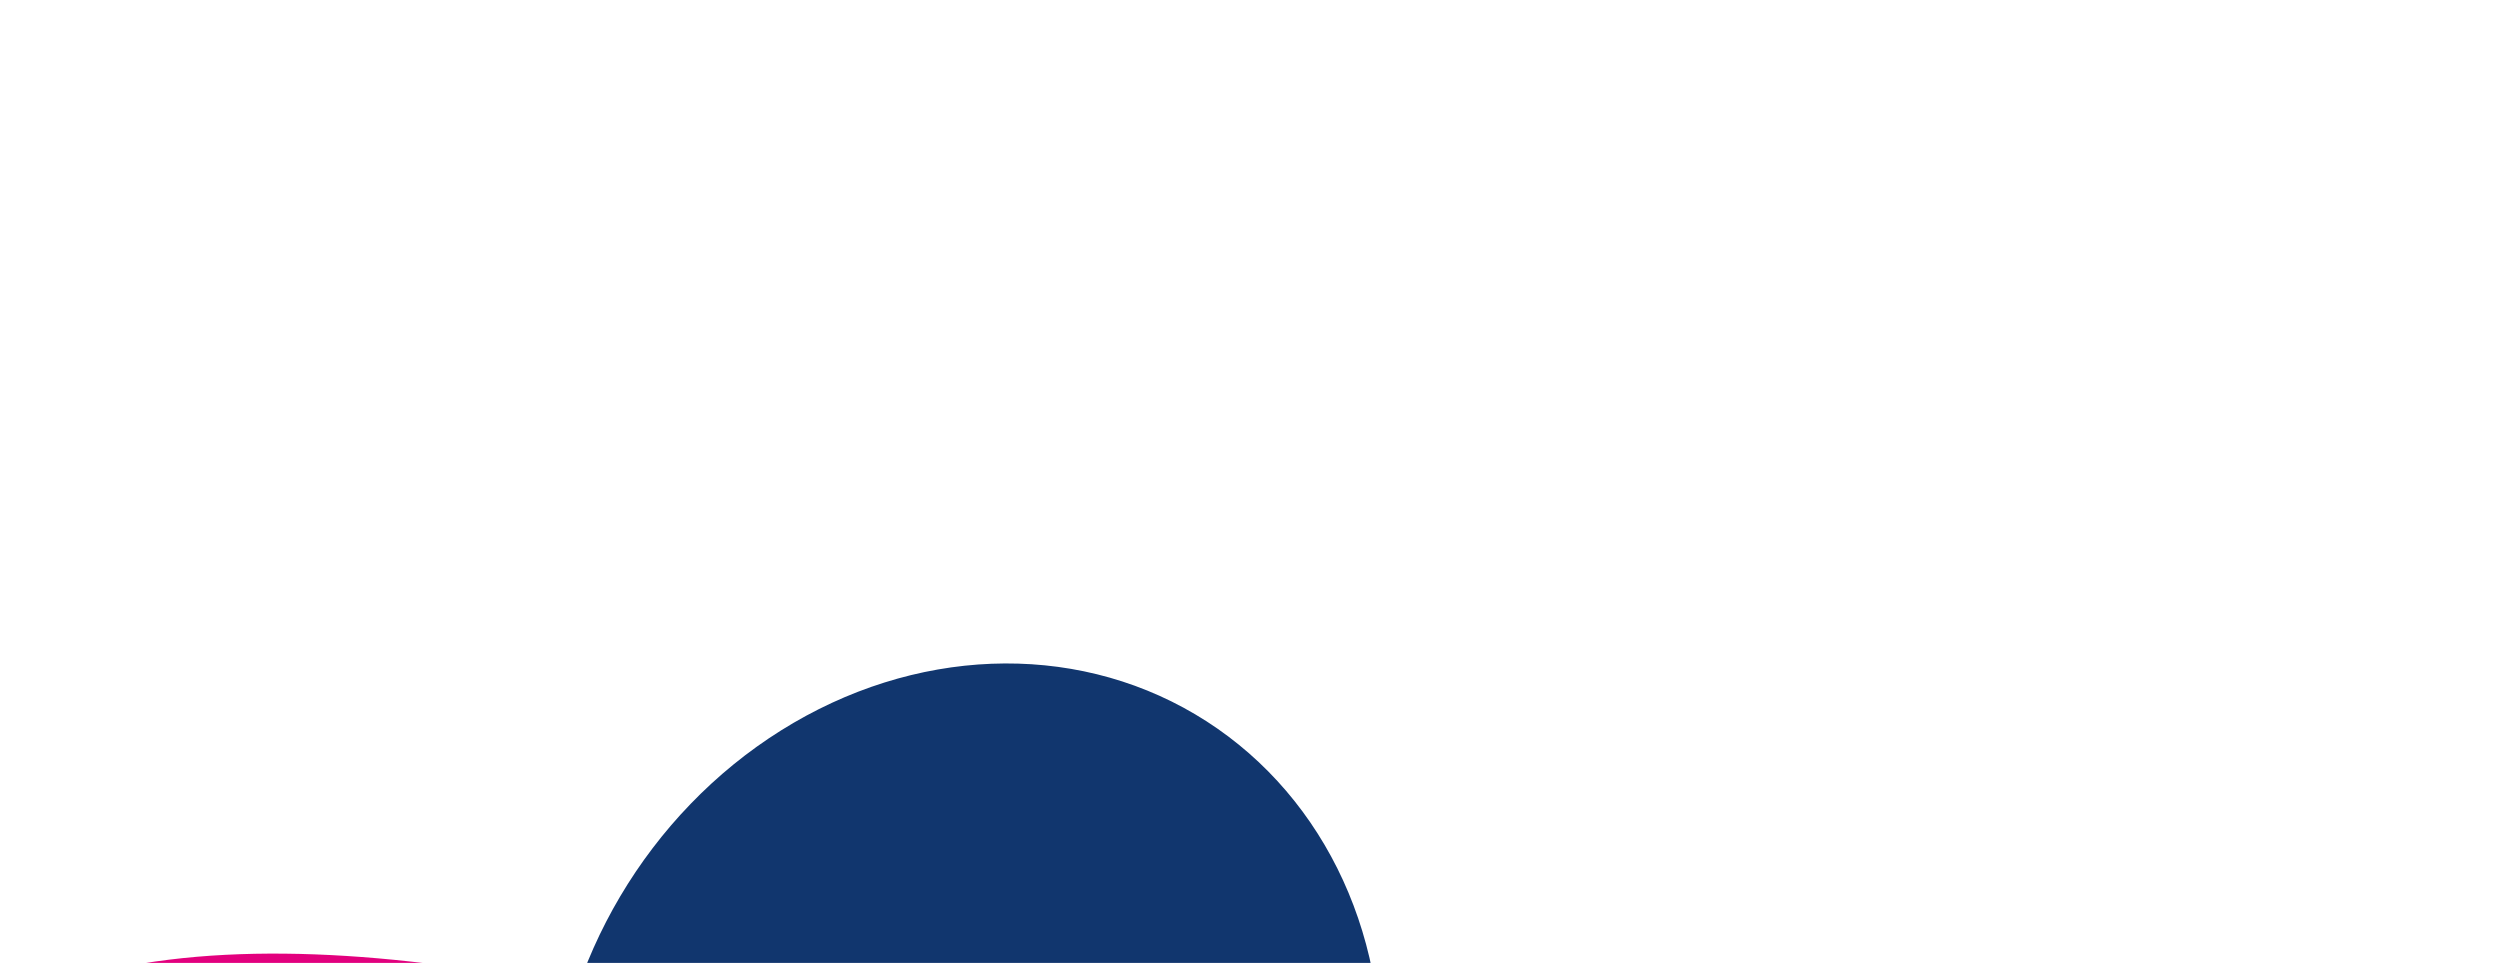 <svg width="1215" height="468" viewBox="0 0 1215 468" fill="none" xmlns="http://www.w3.org/2000/svg">
<g style="mix-blend-mode:screen" filter="url(#filter0_f_103_1702)">
<ellipse rx="201.421" ry="212.902" transform="matrix(-0.999 0.039 0.058 -0.998 469.51 535.063)" fill="#11366E"/>
</g>
<g style="mix-blend-mode:screen" filter="url(#filter1_f_103_1702)">
<ellipse rx="293.581" ry="110.074" transform="matrix(-0.957 0.289 -0.182 -0.983 490.128 830.687)" fill="#58FFF5"/>
</g>
<g style="mix-blend-mode:screen" filter="url(#filter2_f_103_1702)">
<path d="M719.837 699.036C648.901 749.779 225.385 883.472 141.355 1106.27C57.325 1329.07 -214.081 623.875 -10.216 496.143C191.963 369.467 790.772 648.293 719.837 699.036Z" fill="url(#paint0_linear_103_1702)"/>
</g>
<defs>
<filter id="filter0_f_103_1702" x="-67.352" y="-12.843" width="1073.72" height="1095.81" filterUnits="userSpaceOnUse" color-interpolation-filters="sRGB">
<feFlood flood-opacity="0" result="BackgroundImageFix"/>
<feBlend mode="normal" in="SourceGraphic" in2="BackgroundImageFix" result="shape"/>
<feGaussianBlur stdDeviation="167.606" result="effect1_foregroundBlur_103_1702"/>
</filter>
<filter id="filter1_f_103_1702" x="-126.828" y="357.873" width="1233.91" height="945.628" filterUnits="userSpaceOnUse" color-interpolation-filters="sRGB">
<feFlood flood-opacity="0" result="BackgroundImageFix"/>
<feBlend mode="normal" in="SourceGraphic" in2="BackgroundImageFix" result="shape"/>
<feGaussianBlur stdDeviation="167.606" result="effect1_foregroundBlur_103_1702"/>
</filter>
<filter id="filter2_f_103_1702" x="-573.279" y="-25.327" width="1787.7" height="1663.58" filterUnits="userSpaceOnUse" color-interpolation-filters="sRGB">
<feFlood flood-opacity="0" result="BackgroundImageFix"/>
<feBlend mode="normal" in="SourceGraphic" in2="BackgroundImageFix" result="shape"/>
<feGaussianBlur stdDeviation="244.391" result="effect1_foregroundBlur_103_1702"/>
</filter>
<linearGradient id="paint0_linear_103_1702" x1="294.025" y1="1141.95" x2="267.608" y2="457.907" gradientUnits="userSpaceOnUse">
<stop stop-color="#11366E"/>
<stop offset="1" stop-color="#E3007E"/>
</linearGradient>
</defs>
</svg>
